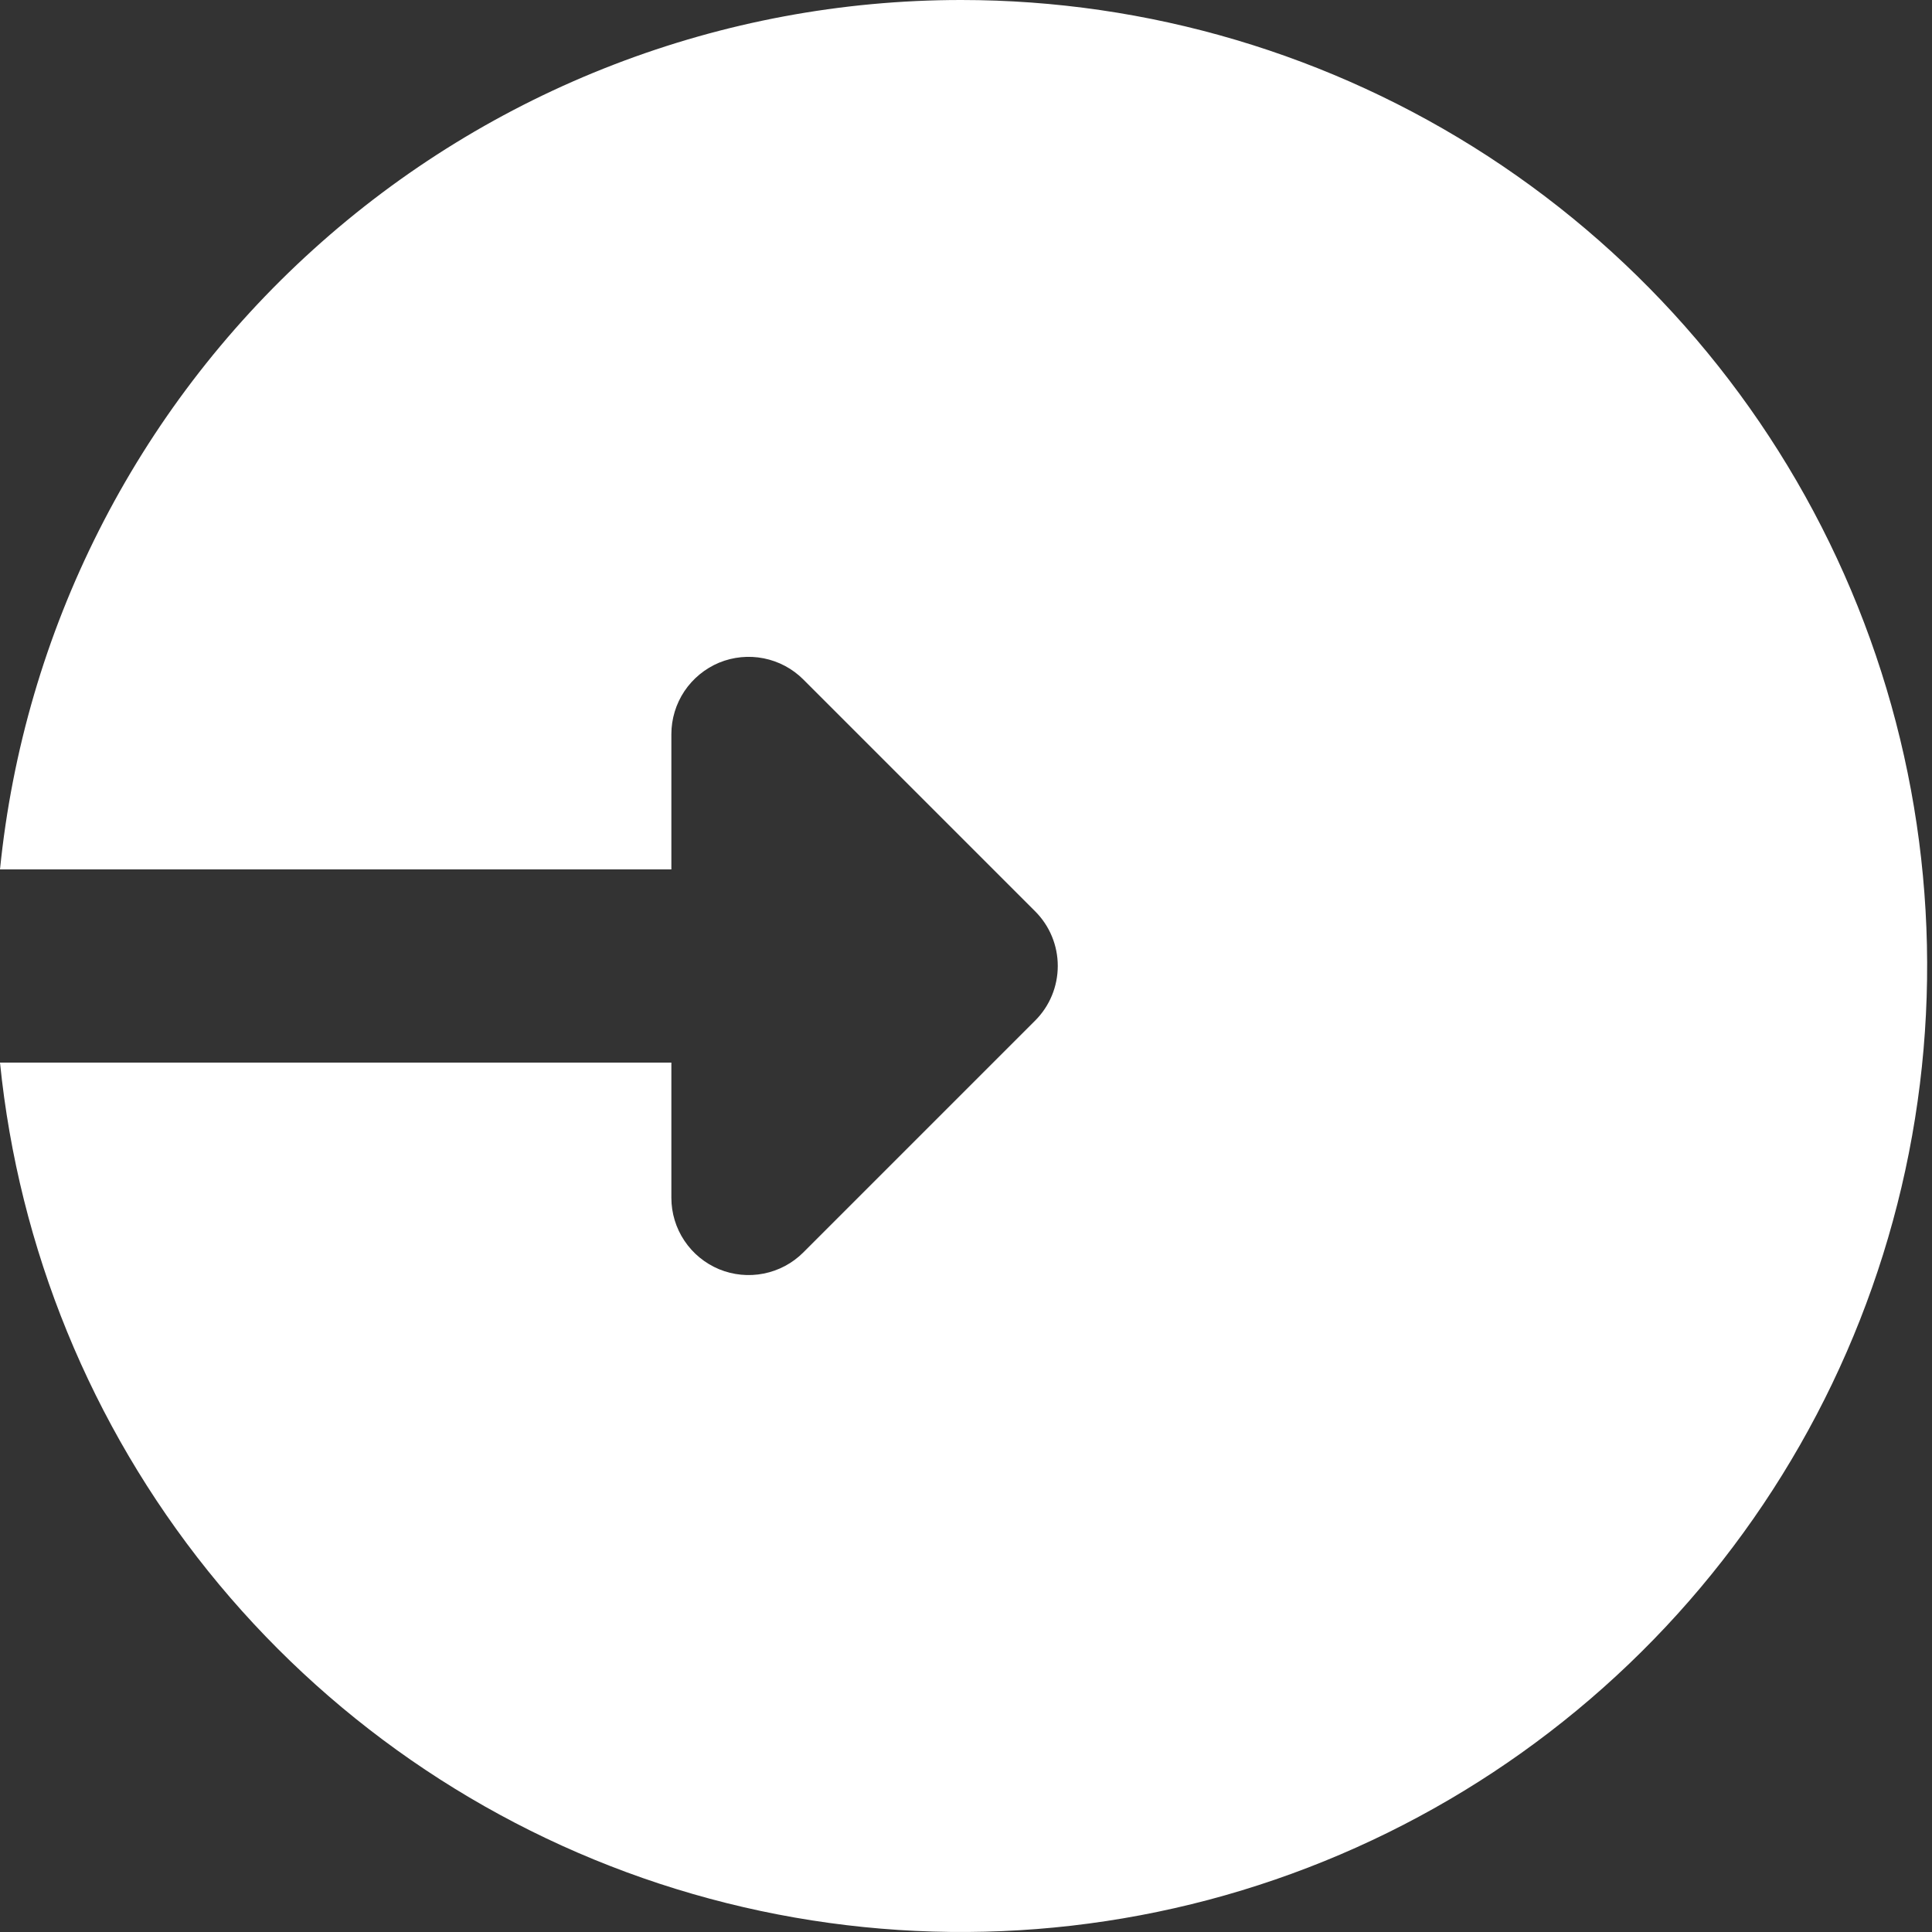 <svg width="20" height="20" viewBox="0 0 20 20" fill="none" xmlns="http://www.w3.org/2000/svg">
<rect x="0" y="0" width="20" height="20" fill="#333333" stroke="none"/>
<path d="M9.95 7.90012e-10C7.471 -3.11433e-05 5.08 0.921 3.242 2.584C1.403 4.247 0.248 6.533 0 9H6.95V7.6C6.95 7.442 6.997 7.287 7.085 7.155C7.173 7.024 7.298 6.921 7.444 6.86C7.59 6.8 7.751 6.784 7.906 6.815C8.062 6.846 8.204 6.922 8.316 7.034L10.716 9.434C10.866 9.584 10.95 9.787 10.95 9.999C10.95 10.212 10.866 10.415 10.716 10.565L8.316 12.965C8.204 13.077 8.062 13.153 7.906 13.184C7.751 13.215 7.59 13.199 7.444 13.139C7.298 13.078 7.173 12.976 7.085 12.844C6.997 12.713 6.95 12.558 6.95 12.4V11H0C0.194 12.925 0.942 14.753 2.153 16.262C3.365 17.771 4.989 18.896 6.827 19.5C8.666 20.104 10.64 20.162 12.511 19.667C14.381 19.171 16.068 18.143 17.366 16.708C18.664 15.273 19.518 13.492 19.824 11.581C20.13 9.67 19.875 7.712 19.09 5.943C18.305 4.174 17.023 2.671 15.401 1.616C13.779 0.562 11.885 2.43122e-05 9.95 7.90012e-10V7.90012e-10Z" fill="white"/>
</svg>
